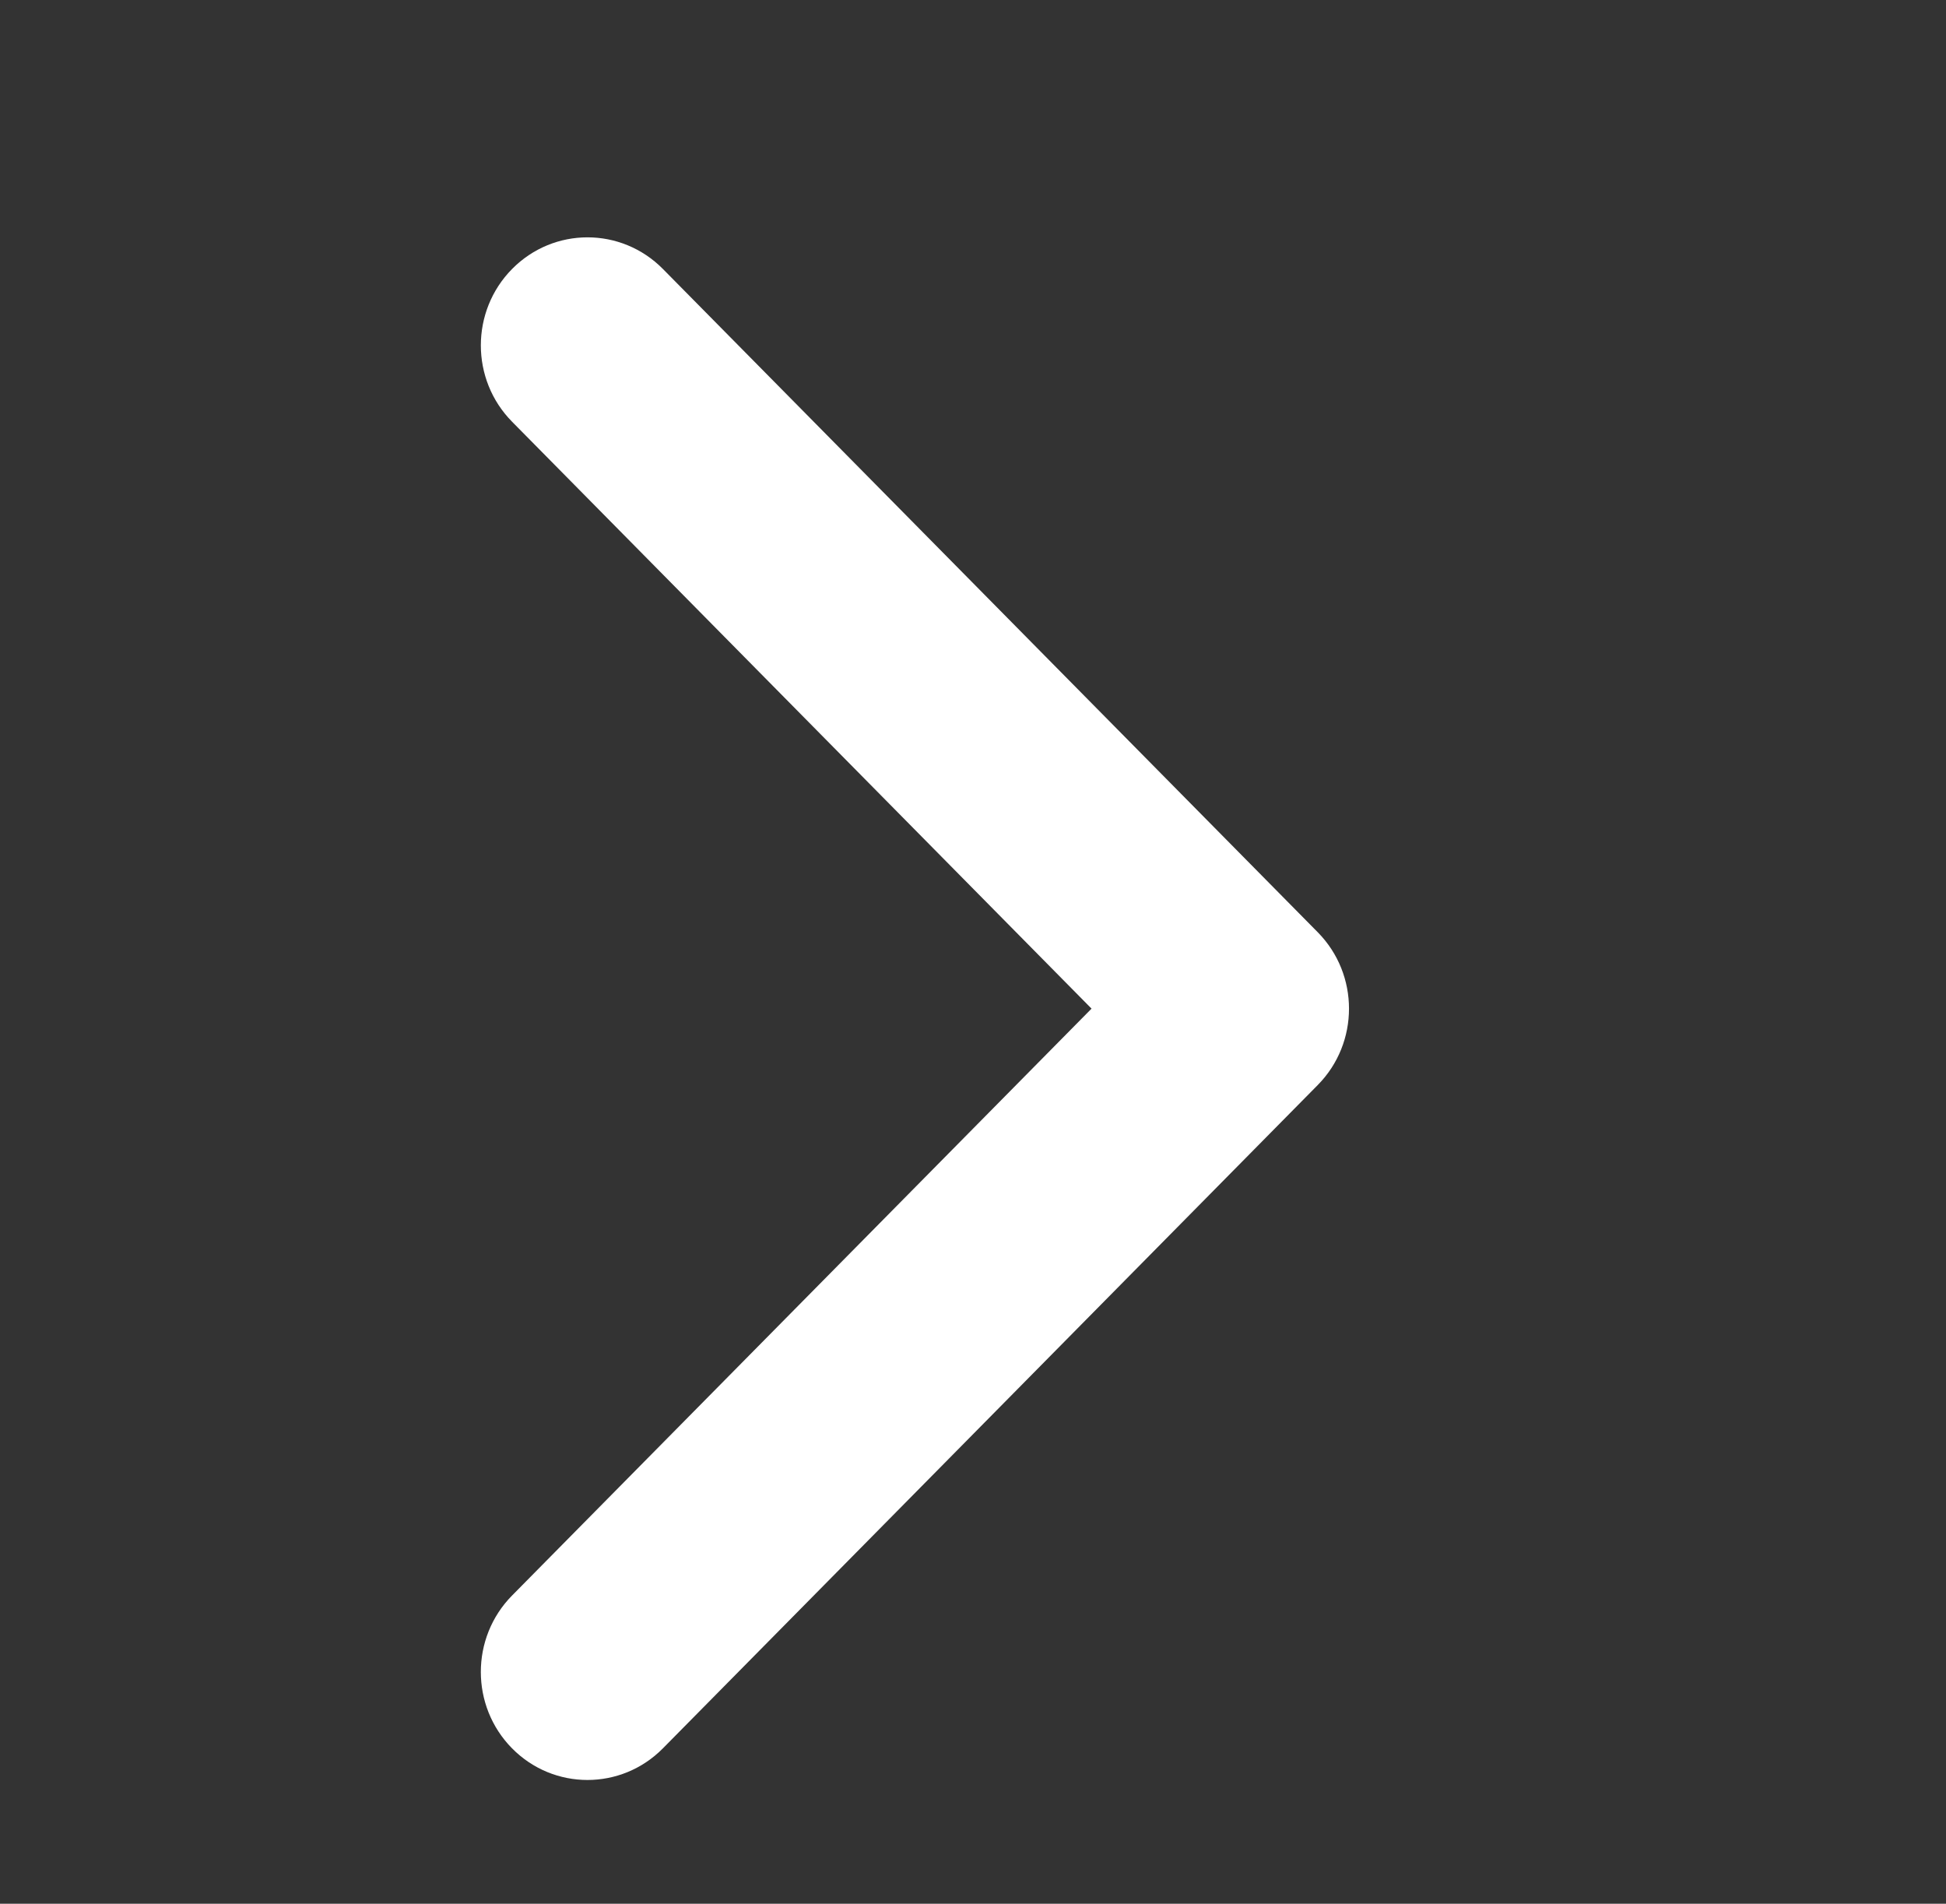 <svg width="46" height="45" viewBox="0 0 46 45" fill="none" xmlns="http://www.w3.org/2000/svg">
<rect x="0" y="0" width="46" height="45" fill="#333333" stroke="none"/>
<path d="M31.149 25.648L15.67 41.327C14.685 42.324 13.088 42.324 12.104 41.327C11.12 40.33 11.12 38.712 12.104 37.715L25.802 23.842L12.105 9.969C11.12 8.972 11.12 7.355 12.105 6.358C13.089 5.361 14.685 5.361 15.67 6.358L31.15 22.037C31.642 22.536 31.888 23.189 31.888 23.842C31.888 24.496 31.642 25.149 31.149 25.648Z" fill="white"/>
</svg>
